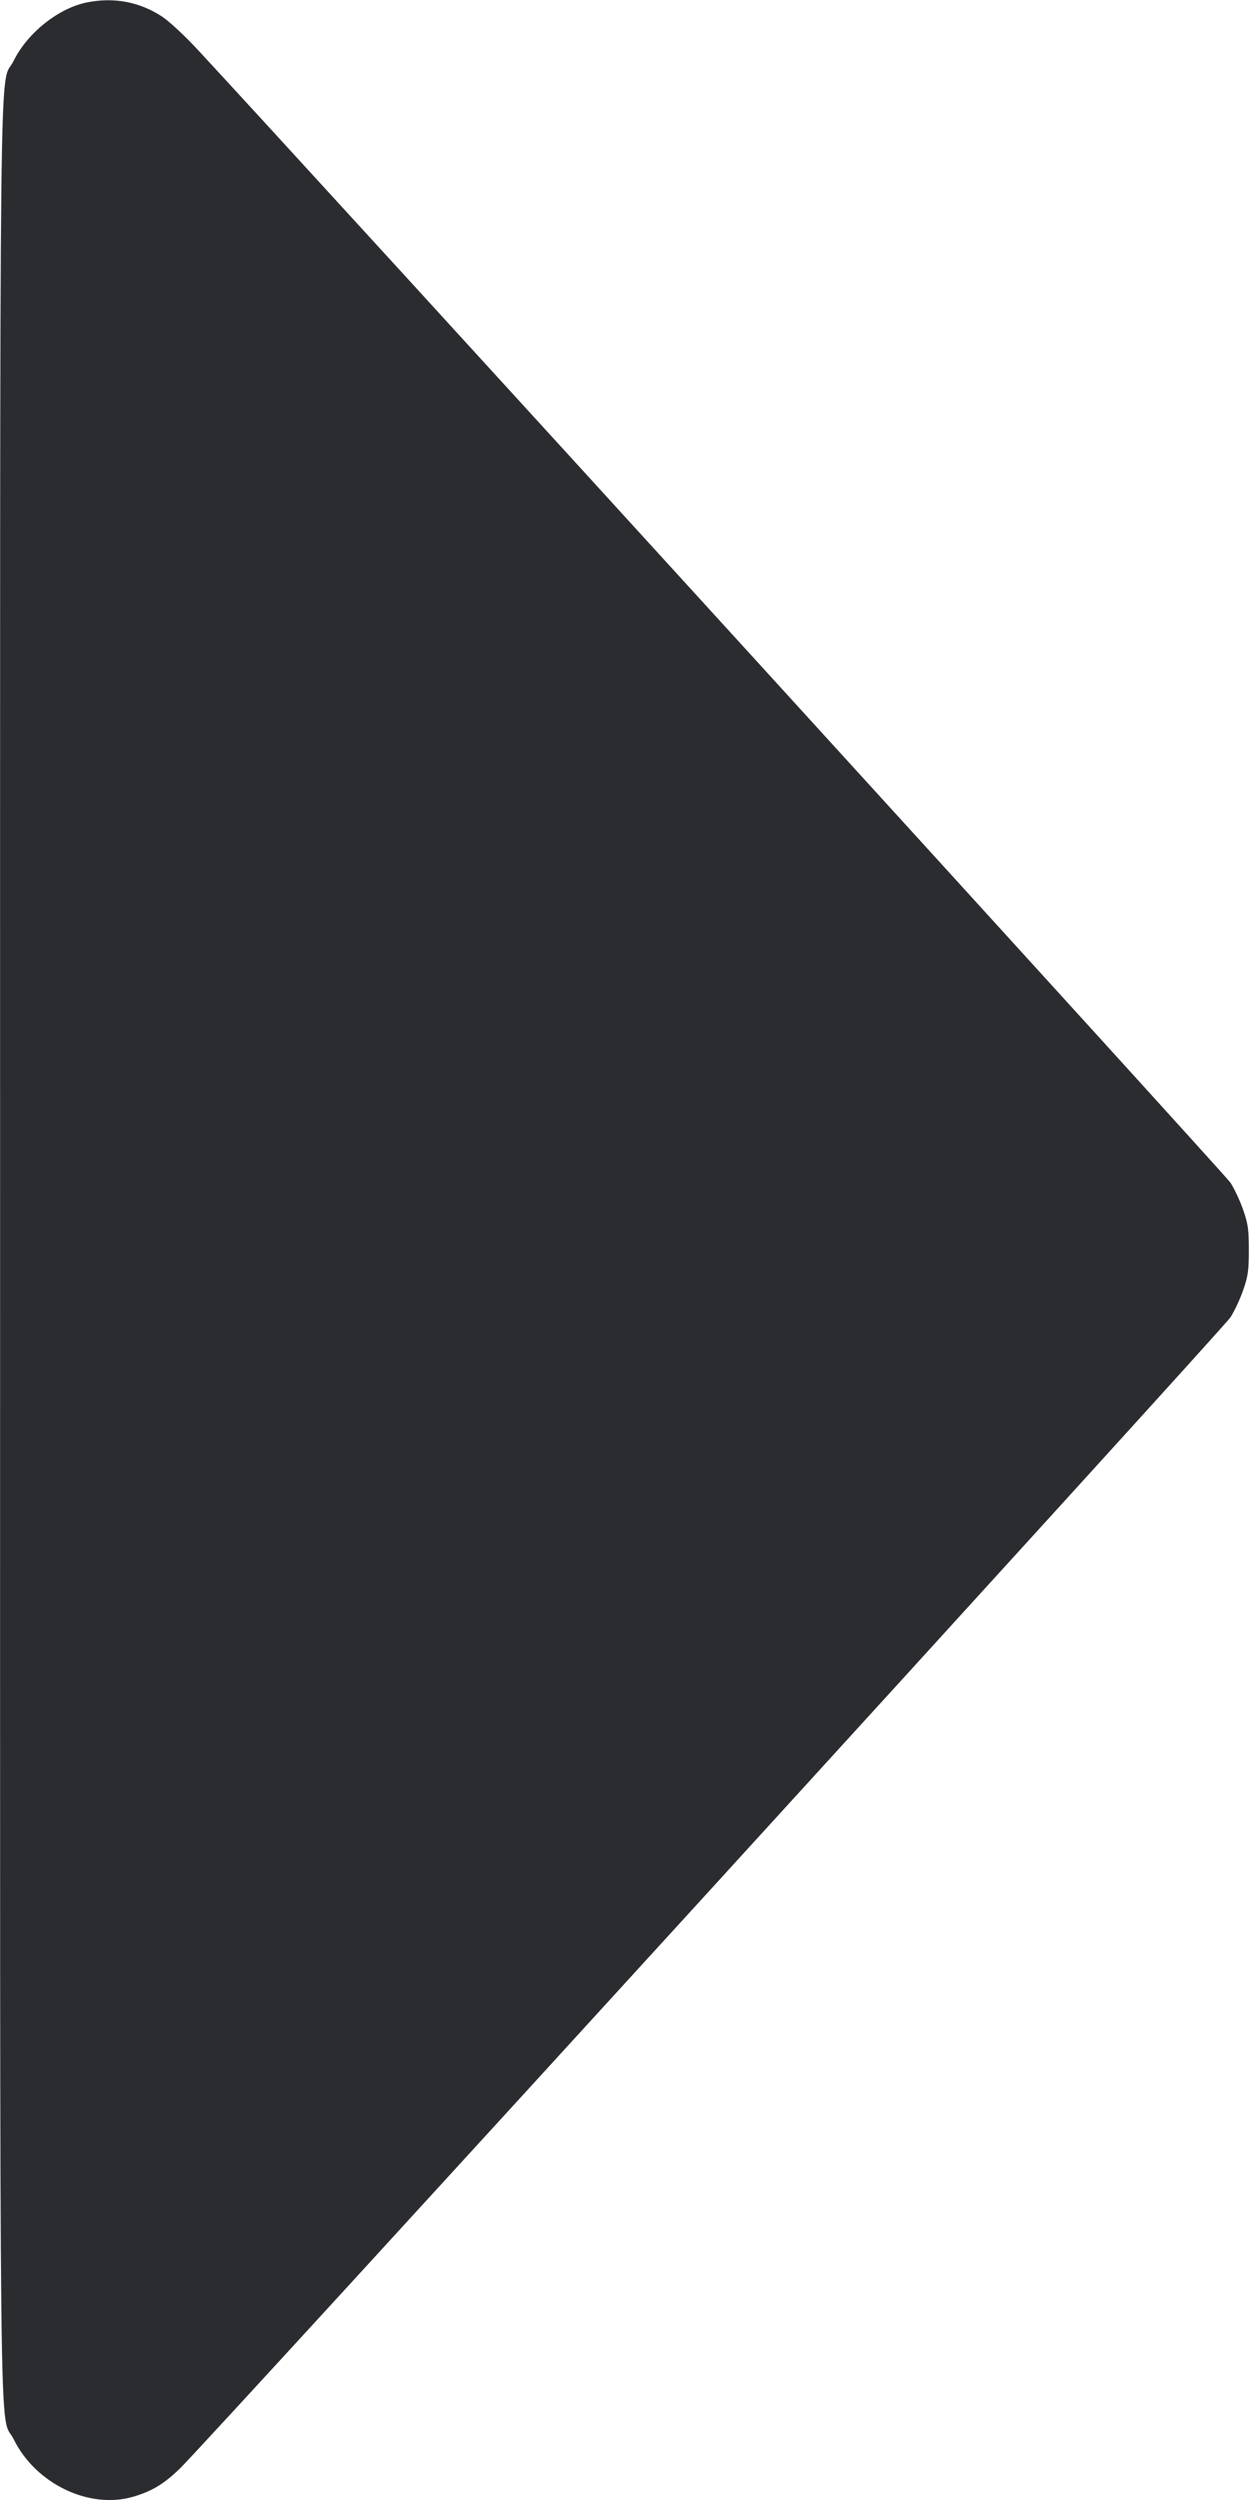 <svg width="12" height="24" viewBox="0 0 12 24" fill="none" xmlns="http://www.w3.org/2000/svg"><path d="M0.840 0.022 C 0.566 0.075,0.265 0.313,0.132 0.582 C -0.011 0.874,0.001 -0.162,0.001 12.000 C 0.001 24.162,-0.011 23.126,0.132 23.418 C 0.343 23.846,0.859 24.093,1.281 23.968 C 1.462 23.914,1.576 23.845,1.731 23.694 C 1.990 23.442,11.743 12.754,11.812 12.647 C 11.849 12.590,11.904 12.473,11.934 12.387 C 11.981 12.251,11.989 12.199,11.989 12.000 C 11.989 11.801,11.981 11.749,11.934 11.613 C 11.904 11.527,11.849 11.410,11.812 11.353 C 11.761 11.275,2.970 1.631,1.883 0.461 C 1.766 0.336,1.617 0.198,1.551 0.156 C 1.338 0.018,1.095 -0.028,0.840 0.022 " fill="#2B2C30" stroke="none" fill-rule="evenodd"></path></svg>